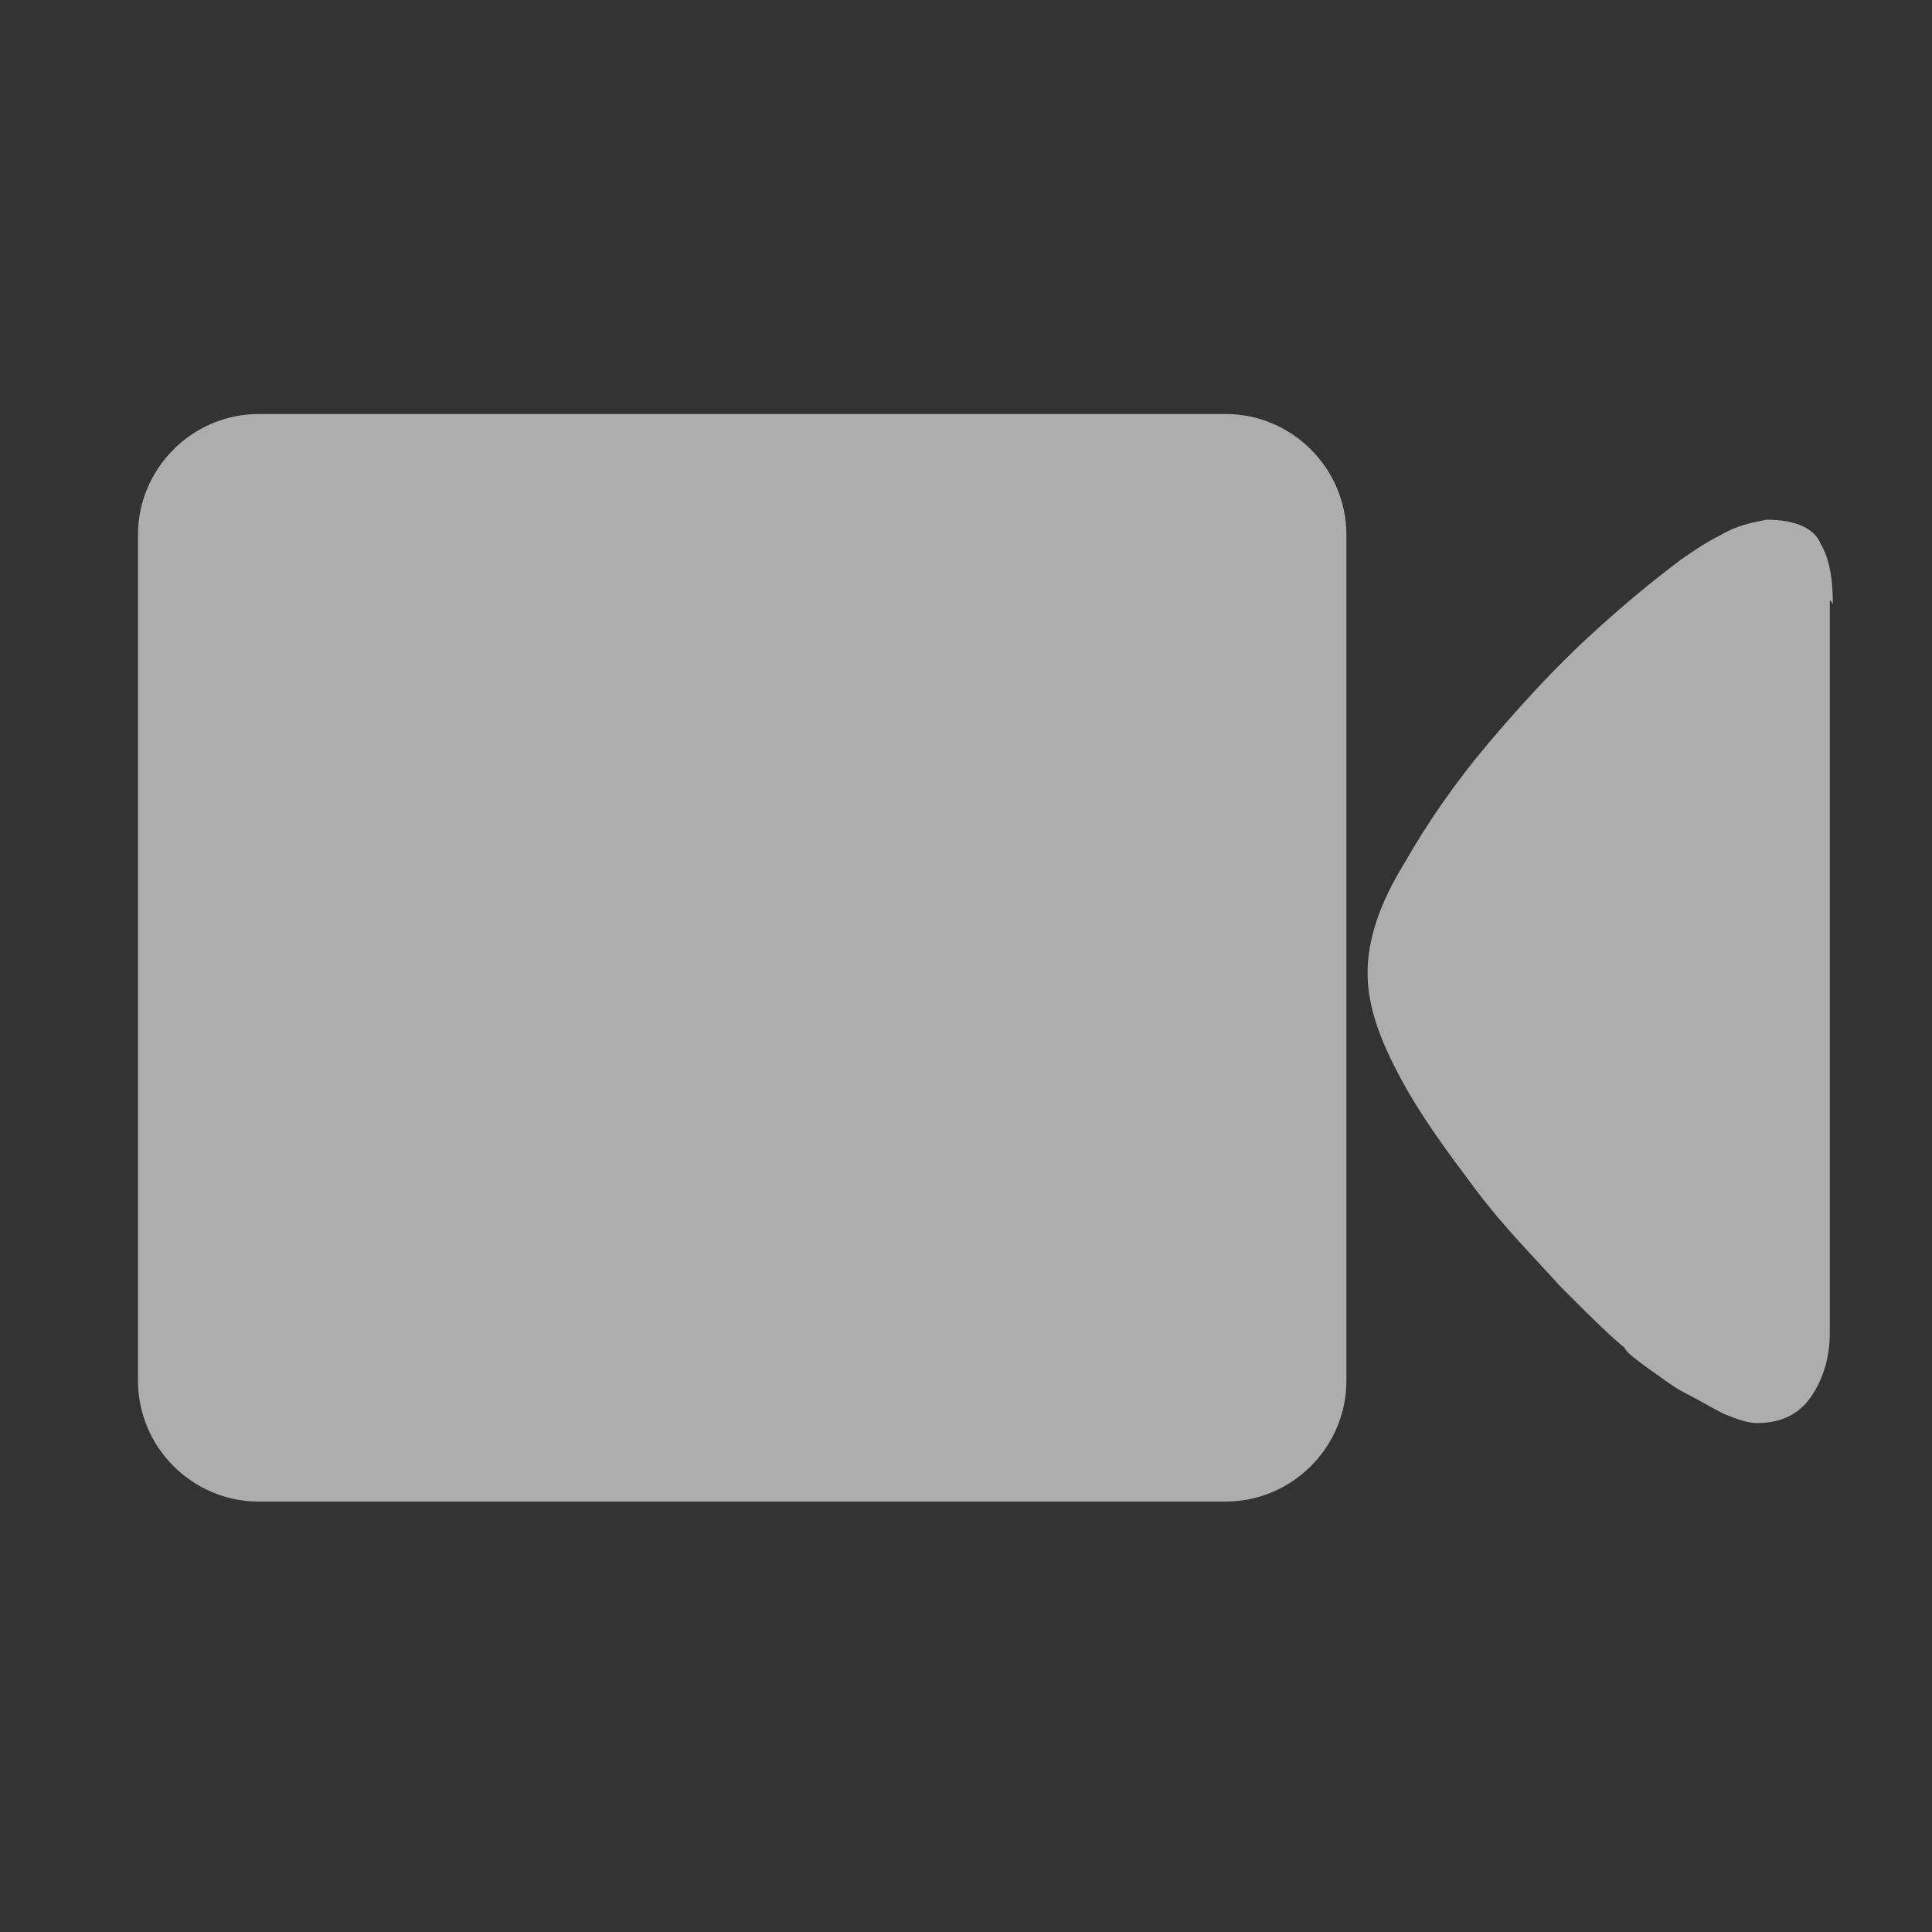 <svg width="28" height="28" viewBox="0 0 28 28" fill="none" xmlns="http://www.w3.org/2000/svg">
<rect x="0" y="0" width="28" height="28" fill="#333333" stroke="none"/>
<path d="M26.519 8.715V19.31C26.519 19.66 26.431 19.967 26.256 20.23C26.081 20.492 25.818 20.624 25.468 20.624C25.337 20.624 25.205 20.58 24.986 20.492C24.811 20.405 24.592 20.273 24.417 20.186C24.242 20.098 24.023 19.923 23.892 19.836C23.717 19.704 23.585 19.617 23.541 19.529C23.323 19.354 23.016 19.047 22.622 18.653C22.228 18.216 21.79 17.778 21.396 17.252C21.002 16.727 20.608 16.202 20.302 15.632C19.995 15.063 19.82 14.582 19.82 14.1C19.82 13.618 19.995 13.093 20.345 12.524C20.696 11.911 21.09 11.342 21.571 10.772C22.053 10.203 22.535 9.678 23.06 9.196C23.585 8.715 24.023 8.364 24.373 8.102C24.505 8.014 24.68 7.883 24.943 7.751C25.162 7.62 25.38 7.576 25.599 7.532C26.037 7.532 26.3 7.664 26.387 7.883C26.519 8.102 26.563 8.408 26.563 8.758C26.519 8.671 26.519 8.715 26.519 8.715ZM19.513 7.751C19.513 6.788 18.725 6 17.762 6H3.751C2.788 6 2 6.788 2 7.751V20.011C2 20.974 2.788 21.762 3.751 21.762H17.762C18.725 21.762 19.513 20.974 19.513 20.011C19.513 15.691 19.513 11.972 19.513 7.751Z" fill="white" fill-opacity="0.6"/>
</svg>
